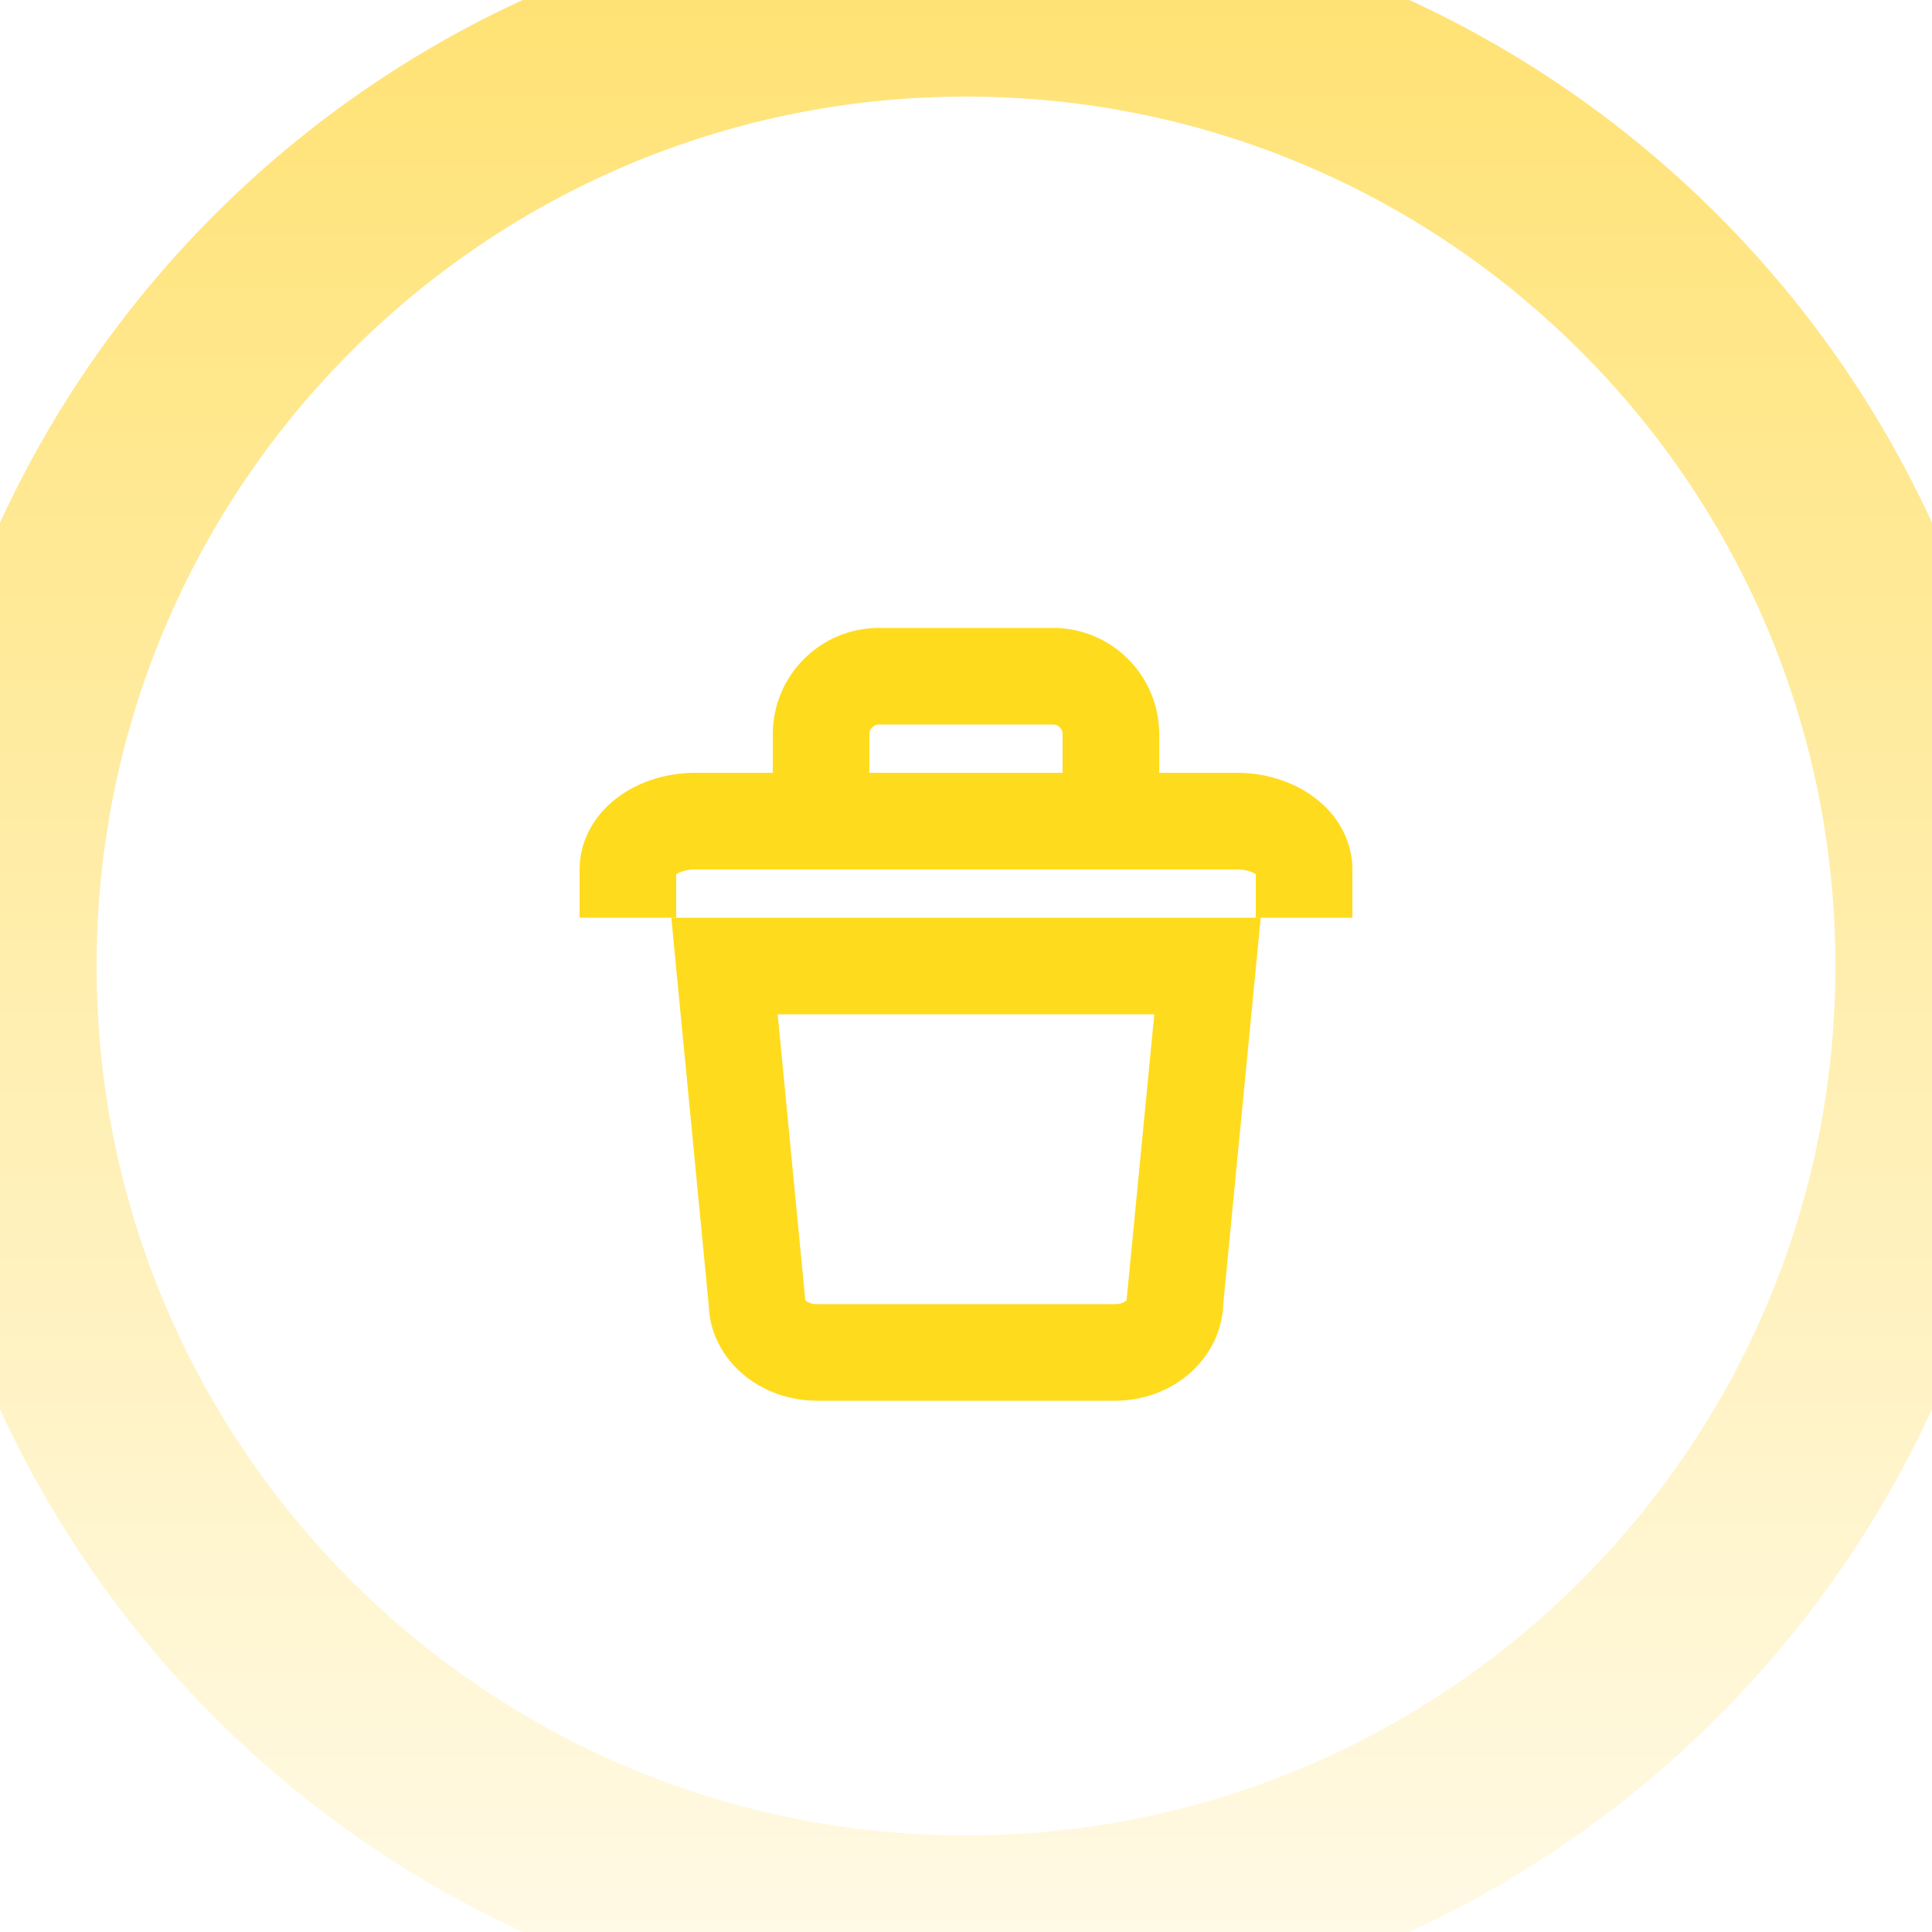 <svg width="40" height="40" viewBox="0 0 40 40" fill="none" xmlns="http://www.w3.org/2000/svg">
    <g filter="url(#filter0_i)">
        <path fill-rule="evenodd" clip-rule="evenodd" d="M25 19L24.944 19.578L24.328 25.933C24.328 26.522 23.774 27 23.091 27H16.909C16.226 27 15.672 26.522 15.674 25.978L15 19H25Z" stroke="#FFDB1D" stroke-width="2"/>
        <path d="M27 18V17C27 16.448 26.373 16 25.6 16H14.4C13.627 16 13 16.448 13 17V18" stroke="#FFDB1D" stroke-width="2"/>
        <path fill-rule="evenodd" clip-rule="evenodd" d="M18.2 13H21.8C22.463 13 23 13.537 23 14.2V16H17V14.2C17 13.537 17.537 13 18.2 13Z" stroke="#FFDB1D" stroke-width="2"/>
    </g>
    <path d="M20 38C10.059 38 2 29.941 2 20H-2C-2 32.15 7.85 42 20 42V38ZM38 20C38 29.941 29.941 38 20 38V42C32.15 42 42 32.15 42 20H38ZM20 2C29.941 2 38 10.059 38 20H42C42 7.85 32.15 -2 20 -2V2ZM20 -2C7.85 -2 -2 7.85 -2 20H2C2 10.059 10.059 2 20 2V-2Z" fill="url(#paint0_linear)"/>
    <defs>
        <filter id="filter0_i" x="12" y="12" width="16" height="17" filterUnits="userSpaceOnUse" color-interpolation-filters="sRGB">
            <feFlood flood-opacity="0" result="BackgroundImageFix"/>
            <feBlend mode="normal" in="SourceGraphic" in2="BackgroundImageFix" result="shape"/>
            <feColorMatrix in="SourceAlpha" type="matrix" values="0 0 0 0 0 0 0 0 0 0 0 0 0 0 0 0 0 0 127 0" result="hardAlpha"/>
            <feOffset dy="1"/>
            <feGaussianBlur stdDeviation="1"/>
            <feComposite in2="hardAlpha" operator="arithmetic" k2="-1" k3="1"/>
            <feColorMatrix type="matrix" values="0 0 0 0 0 0 0 0 0 0 0 0 0 0 0 0 0 0 0.25 0"/>
            <feBlend mode="normal" in2="shape" result="effect1_innerShadow"/>
        </filter>
        <linearGradient id="paint0_linear" x1="20" y1="-5.656" x2="20" y2="49.223" gradientUnits="userSpaceOnUse">
            <stop stop-color="#FFDF65"/>
            <stop offset="1" stop-color="white"/>
        </linearGradient>
    </defs>
</svg>
